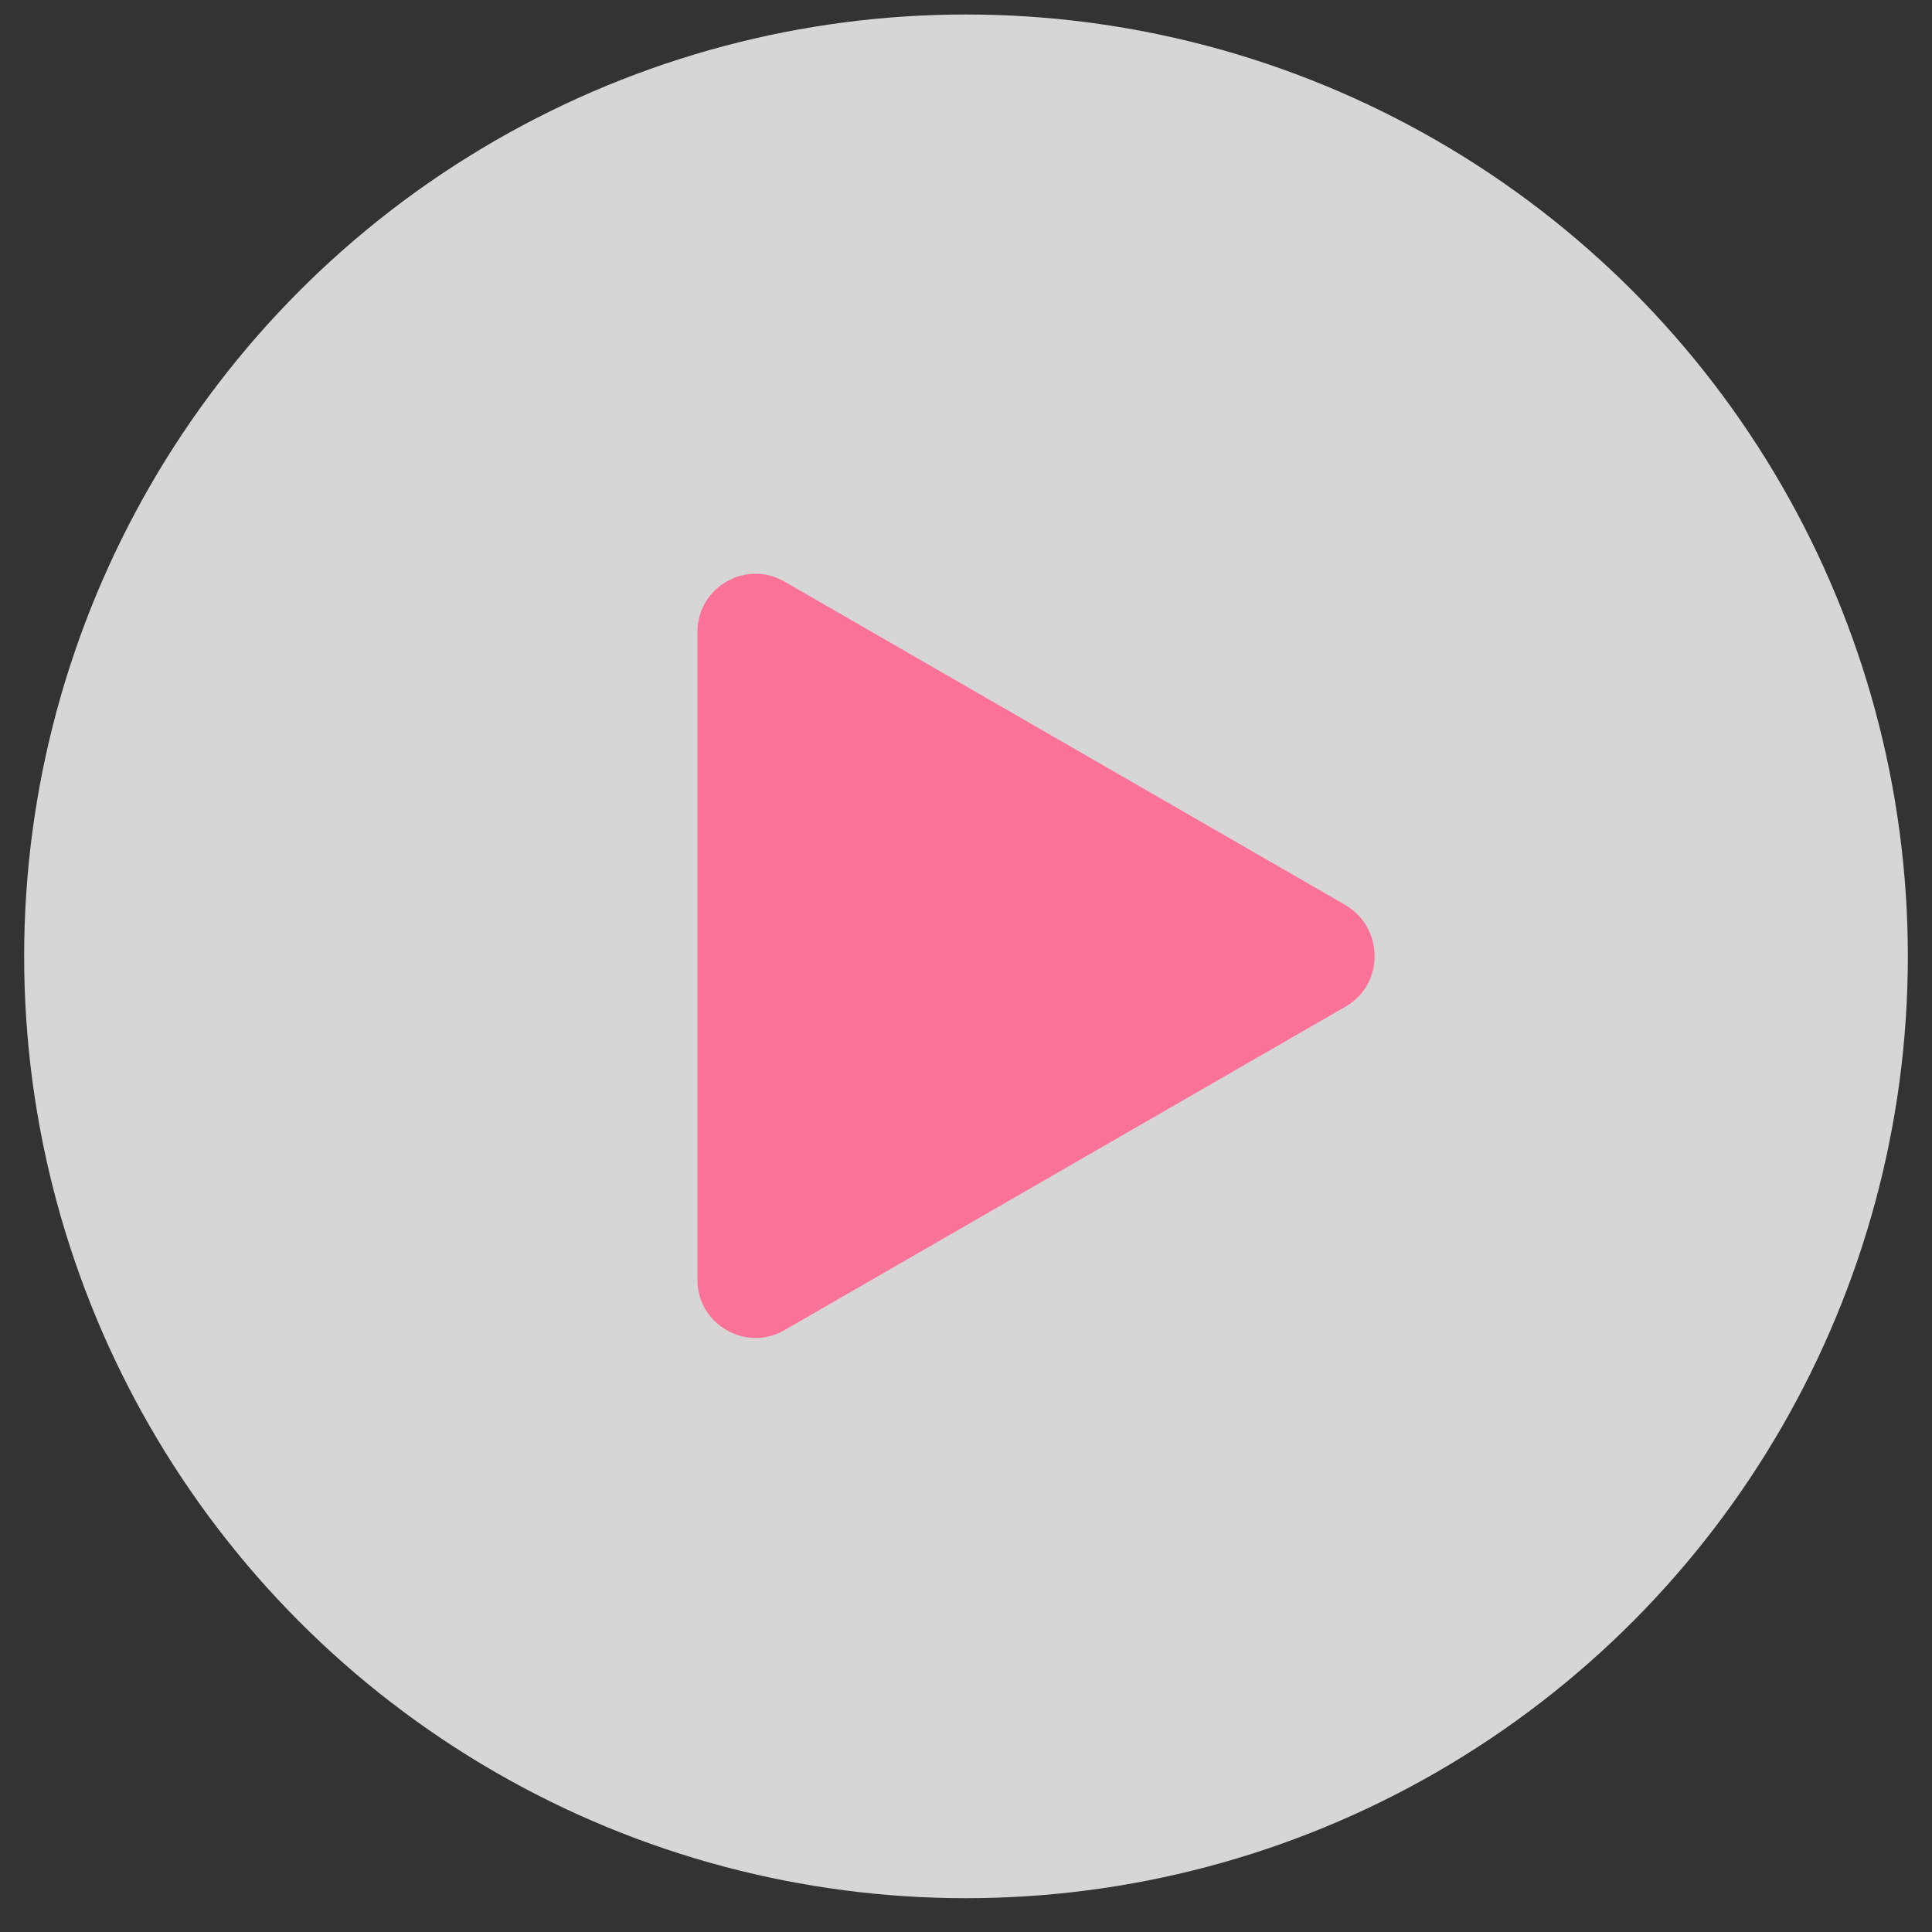 <?xml version="1.0" encoding="utf-8"?>
<!-- Generator: Adobe Illustrator 21.0.0, SVG Export Plug-In . SVG Version: 6.00 Build 0)  -->
<svg version="1.1" id="图层_1" xmlns="http://www.w3.org/2000/svg" xmlns:xlink="http://www.w3.org/1999/xlink" x="0px" y="0px"
	 viewBox="0 0 200 200" style="enable-background:new 0 0 200 200;" xml:space="preserve">
<rect x="0" y="0" width="200" height="200" fill="#333333" stroke="none"/>
<style type="text/css">
	.st0{opacity:0.8;fill:#FFFFFF;enable-background:new;}
	.st1{fill:#FB7299;}
</style>
<g>
	<circle class="st0" opacity="0.8" fill="#FFFFFF" cx="100" cy="99" r="97.5"/>
	<path class="st1" fill="#FB7299" d="M139.3,104.2l-58.1,33.5c-4,2.3-9-0.6-9-5.2V65.4c0-4.6,5-7.5,9-5.2l58.1,33.5
		C143.3,96.1,143.3,101.9,139.3,104.2z"/>
</g>
</svg>
